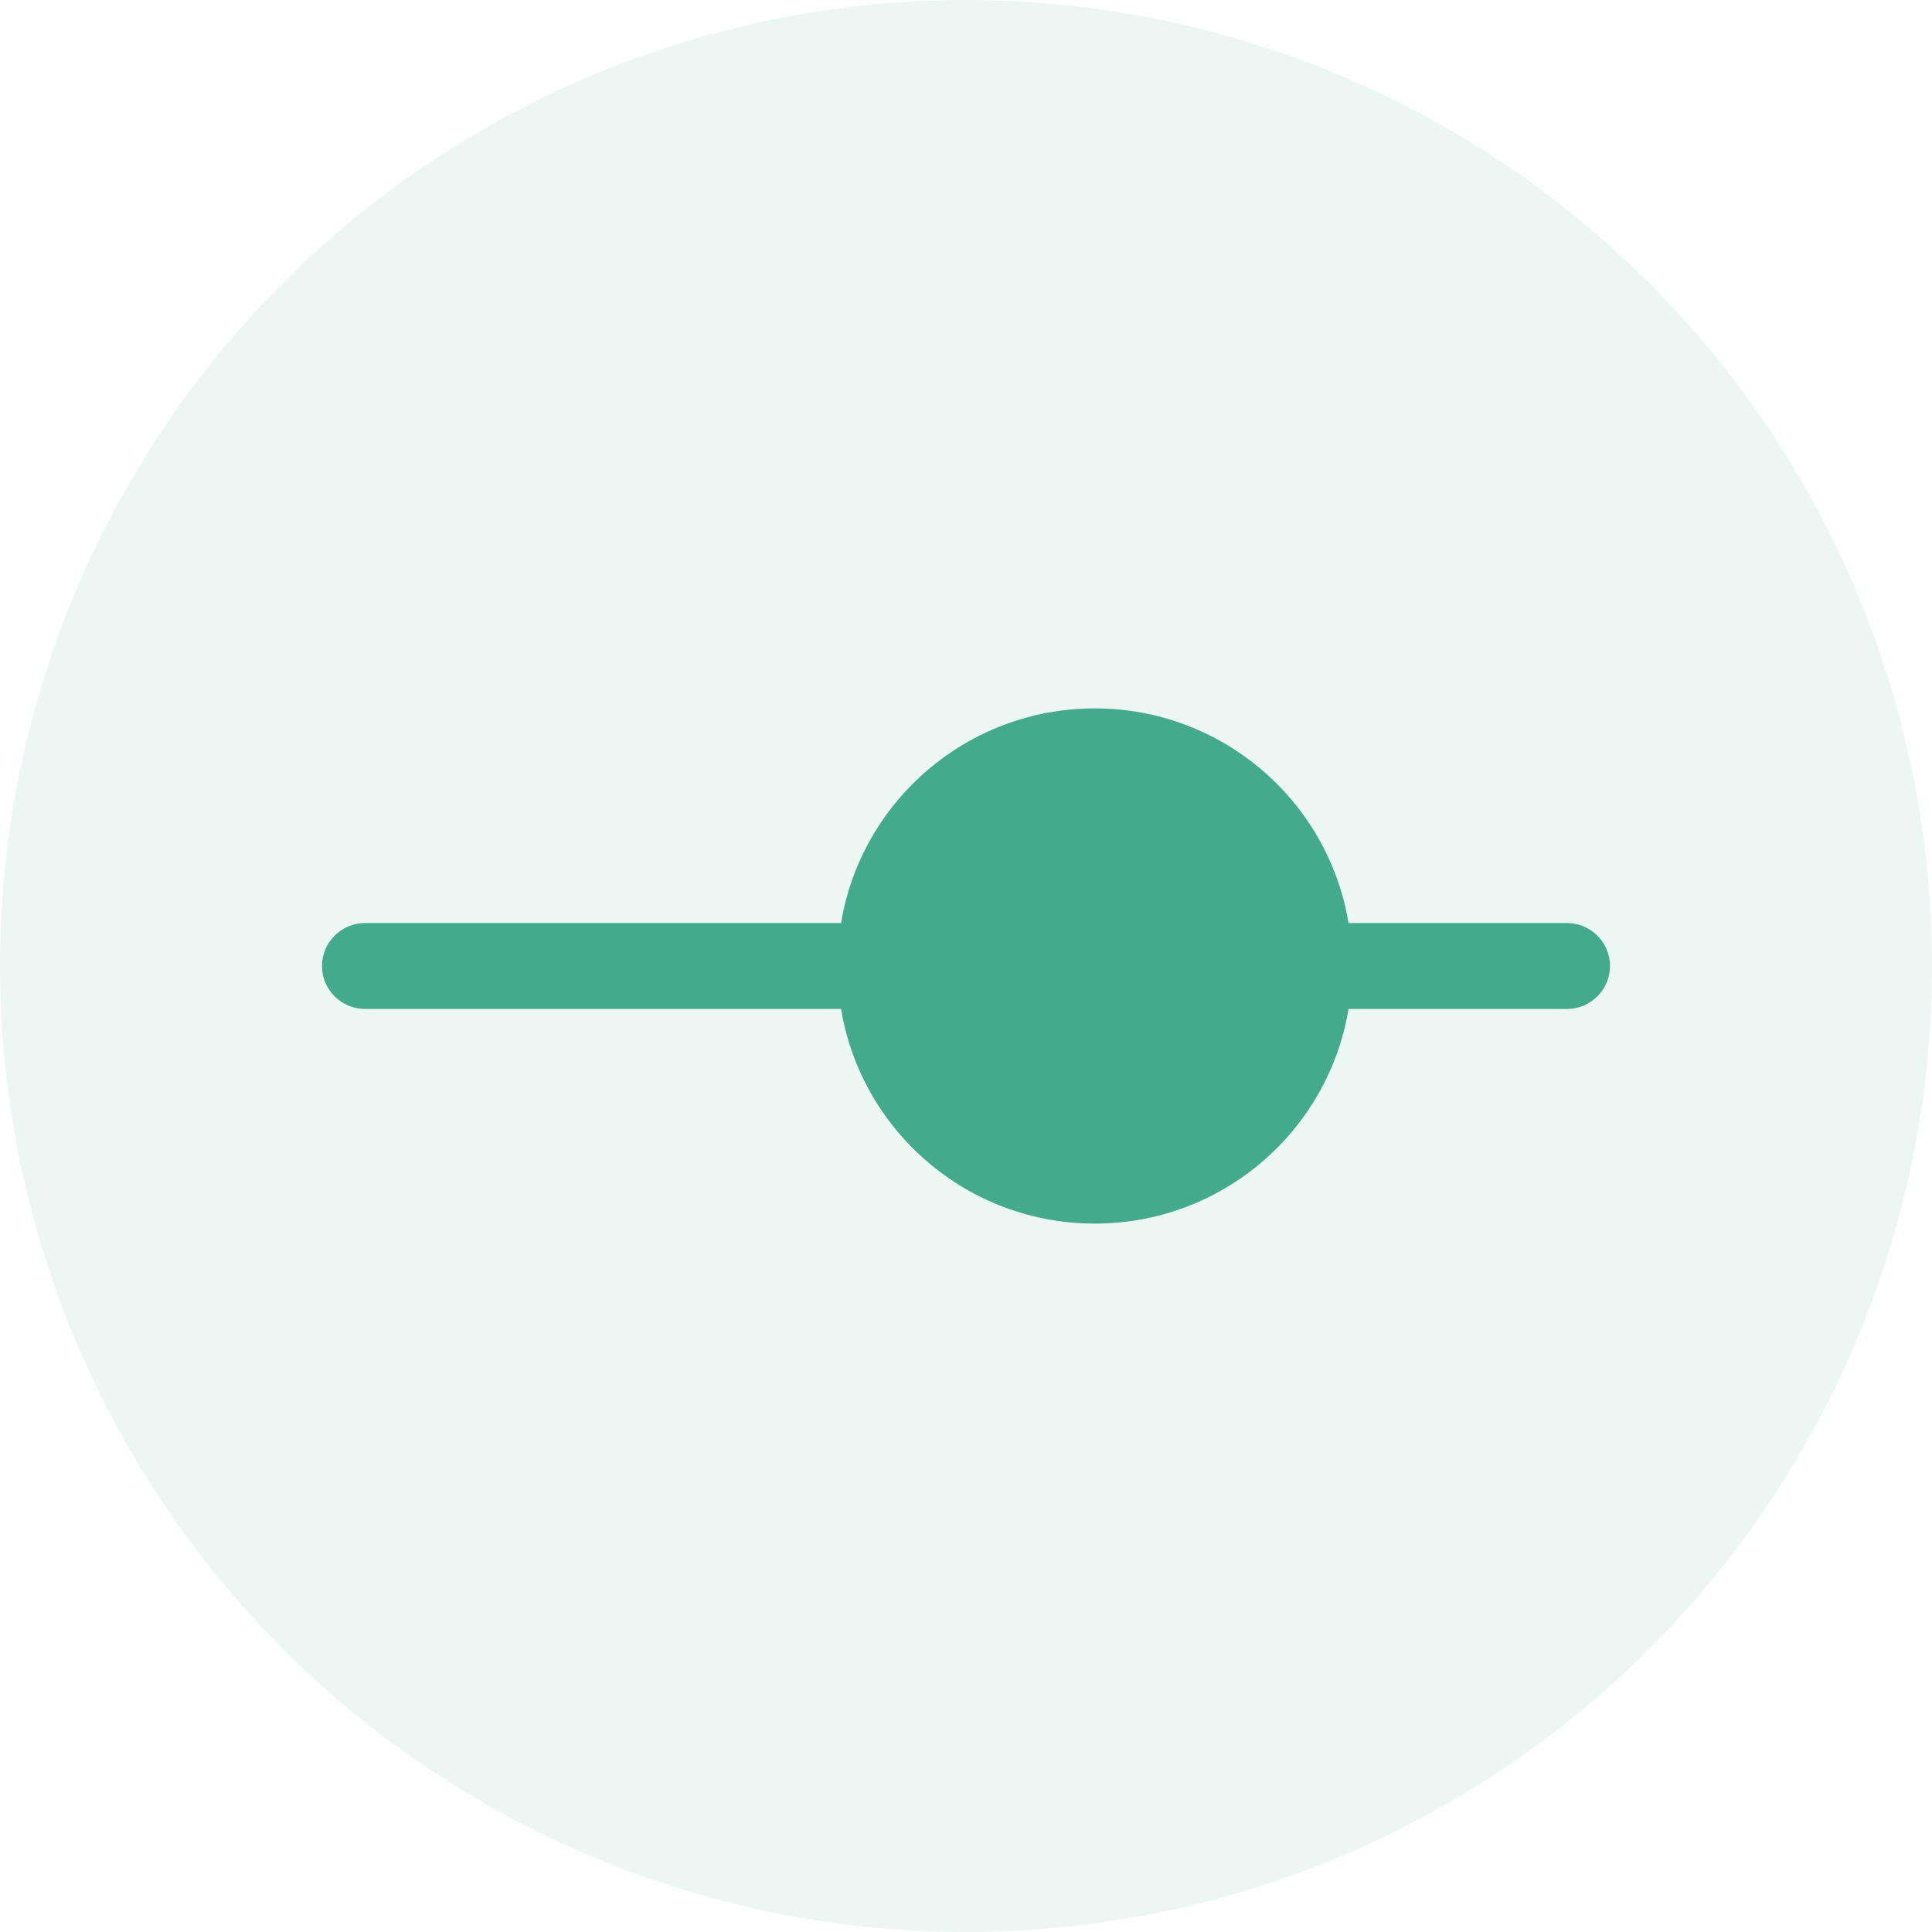 <svg width="30" height="30" viewBox="0 0 30 30" fill="none" xmlns="http://www.w3.org/2000/svg">
<circle opacity="0.1" cx="15" cy="15" r="15" fill="#43AA8B"/>
<path d="M24.333 14.333H22.293H20.94C20.627 12.44 18.98 11 17 11C15.02 11 13.373 12.44 13.06 14.333H11.707H5.667C5.3 14.333 5 14.633 5 15C5 15.367 5.3 15.667 5.667 15.667H11.707H13.06C13.373 17.56 15.02 19 17 19C18.98 19 20.627 17.56 20.94 15.667H22.293H24.333C24.7 15.667 25 15.367 25 15C25 14.633 24.7 14.333 24.333 14.333Z" fill="#43AA8B"/>
</svg>
